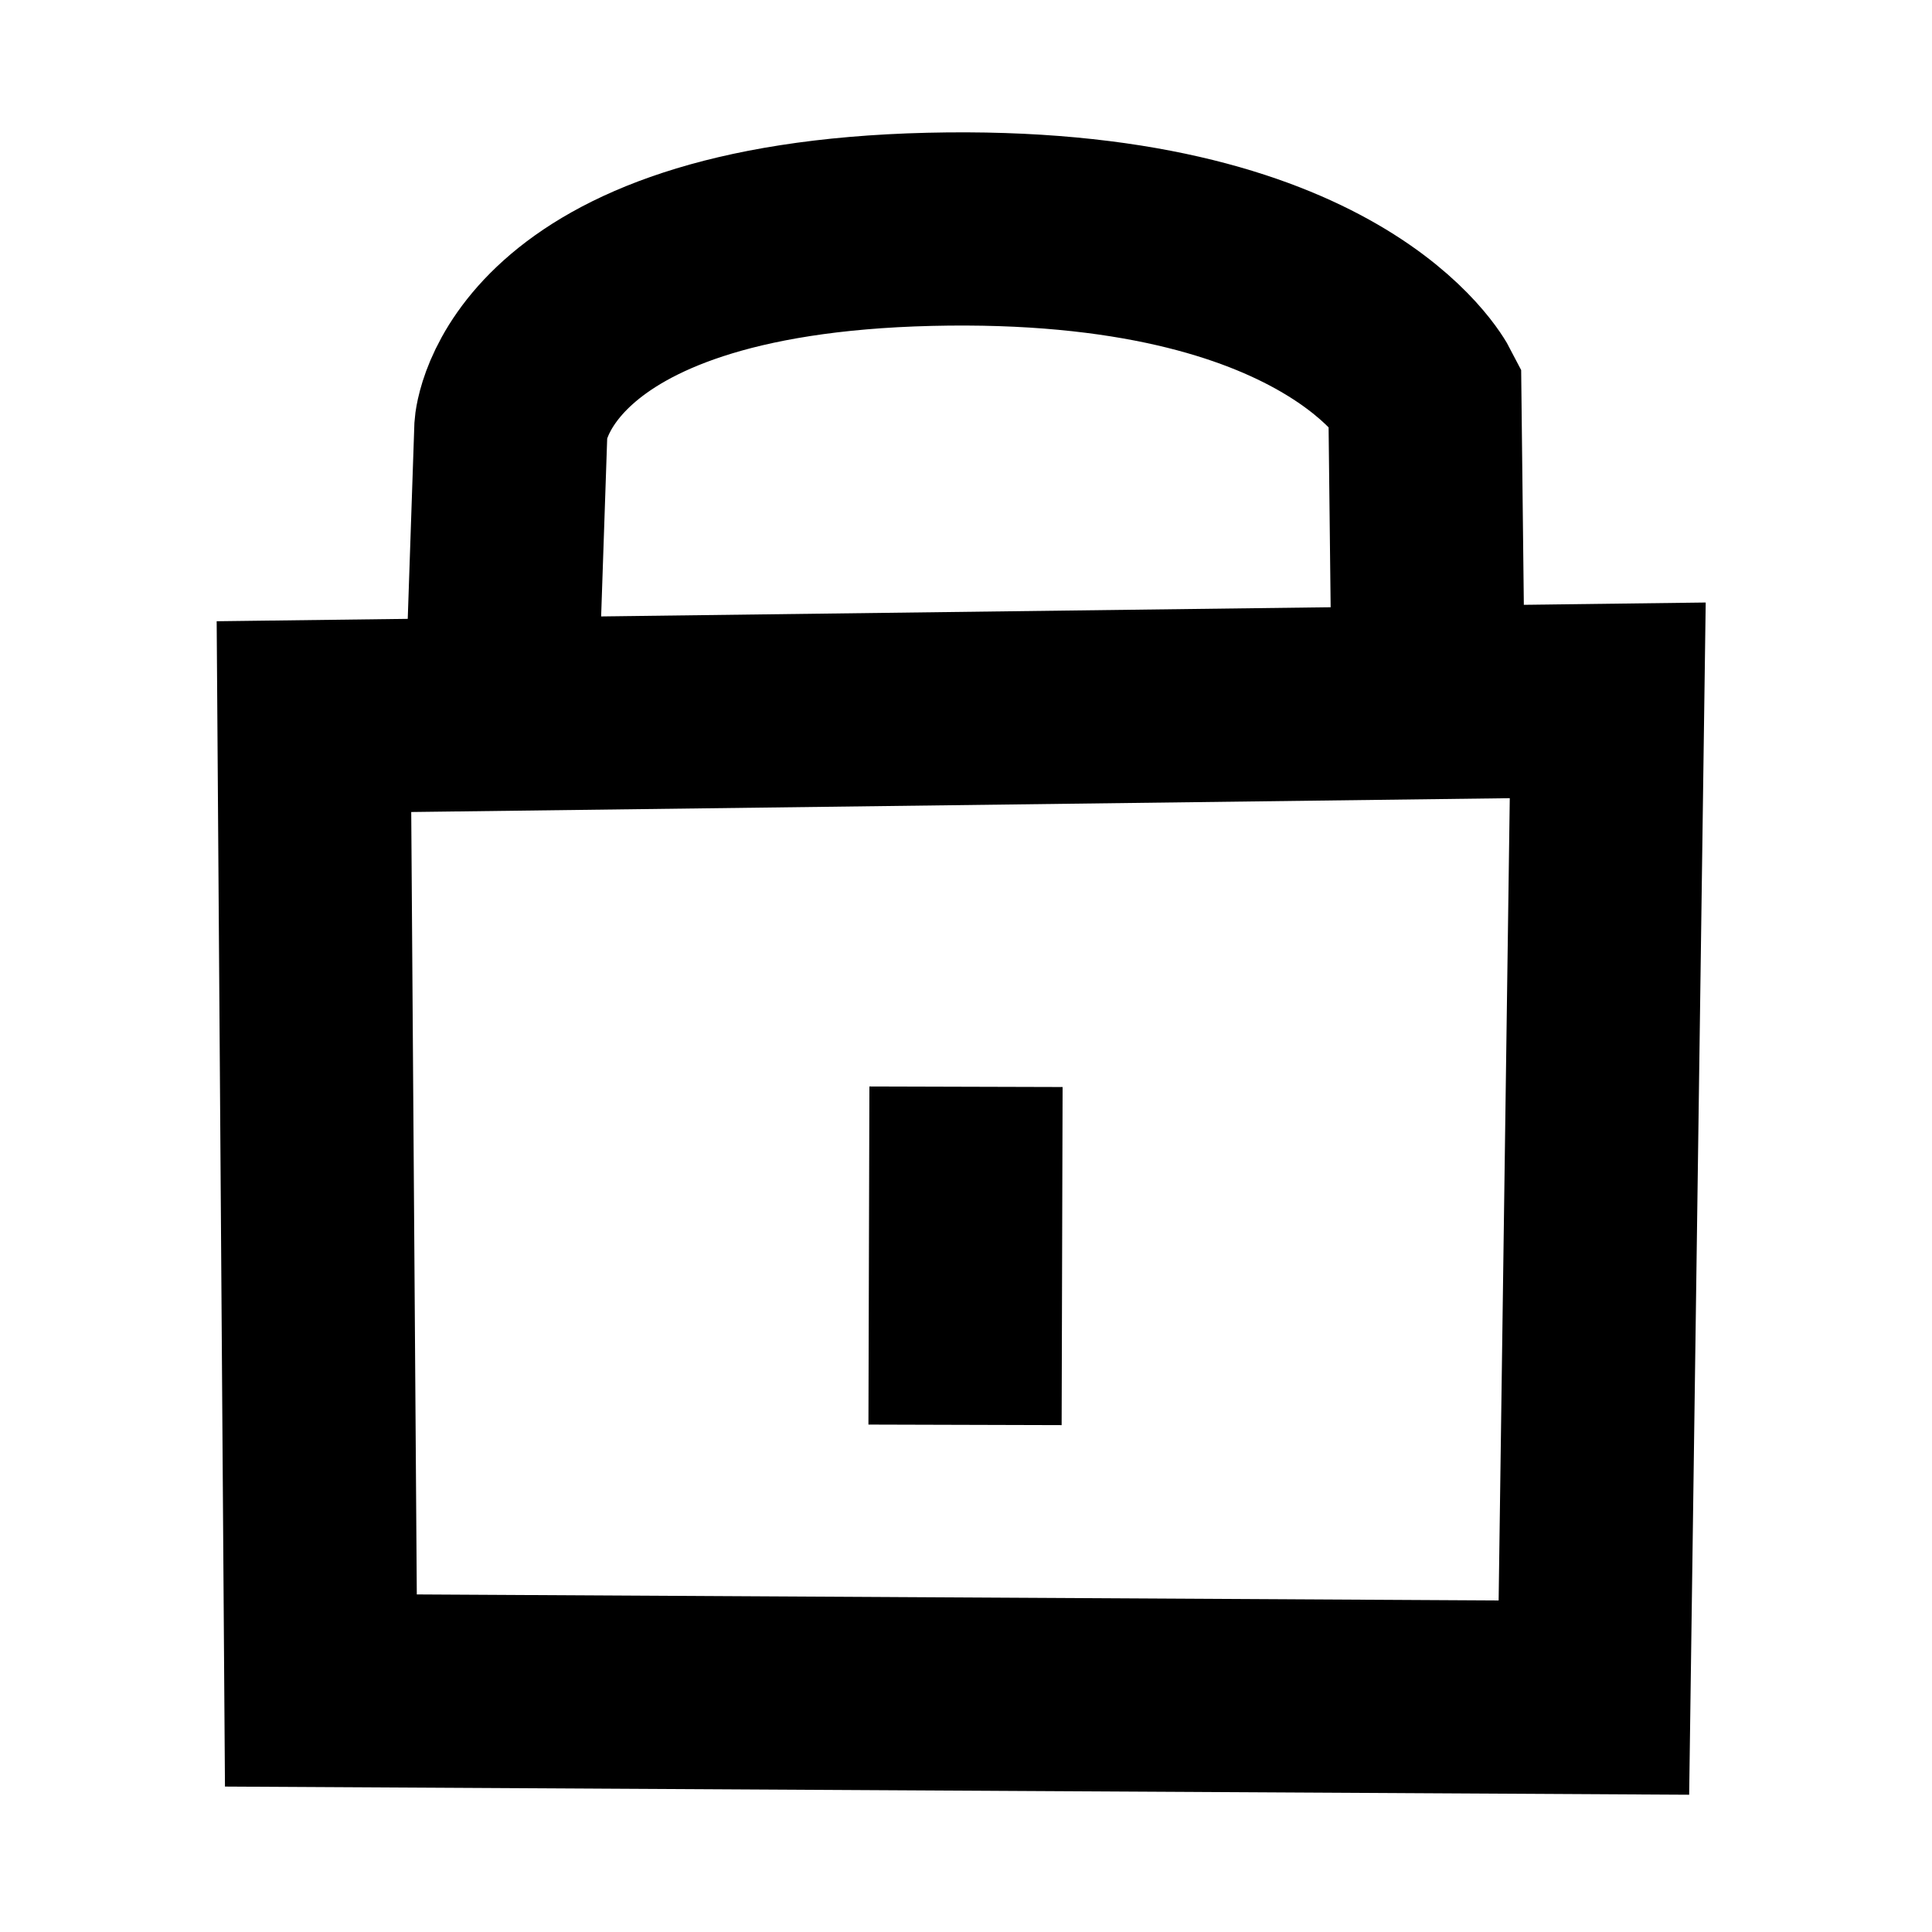 <?xml version="1.0" encoding="UTF-8"?><svg id="Layer_3" xmlns="http://www.w3.org/2000/svg" viewBox="0 0 80 80"><defs><style>.cls-1{fill:none;stroke:#000;stroke-miterlimit:10;stroke-width:8px;}</style></defs><polygon class="cls-1" points="13 29.674 13.287 70 66 70.294 66.573 29 13 29.674"/><line class="cls-1" x1="40" y1="45" x2="39.96" y2="59"/><path class="cls-1" d="M20.733,30.13l.422-12.415s.549-7.816,17.333-8.219c16.784-.402,20.511,6.82,20.511,6.82l.156,13.684"/></svg>